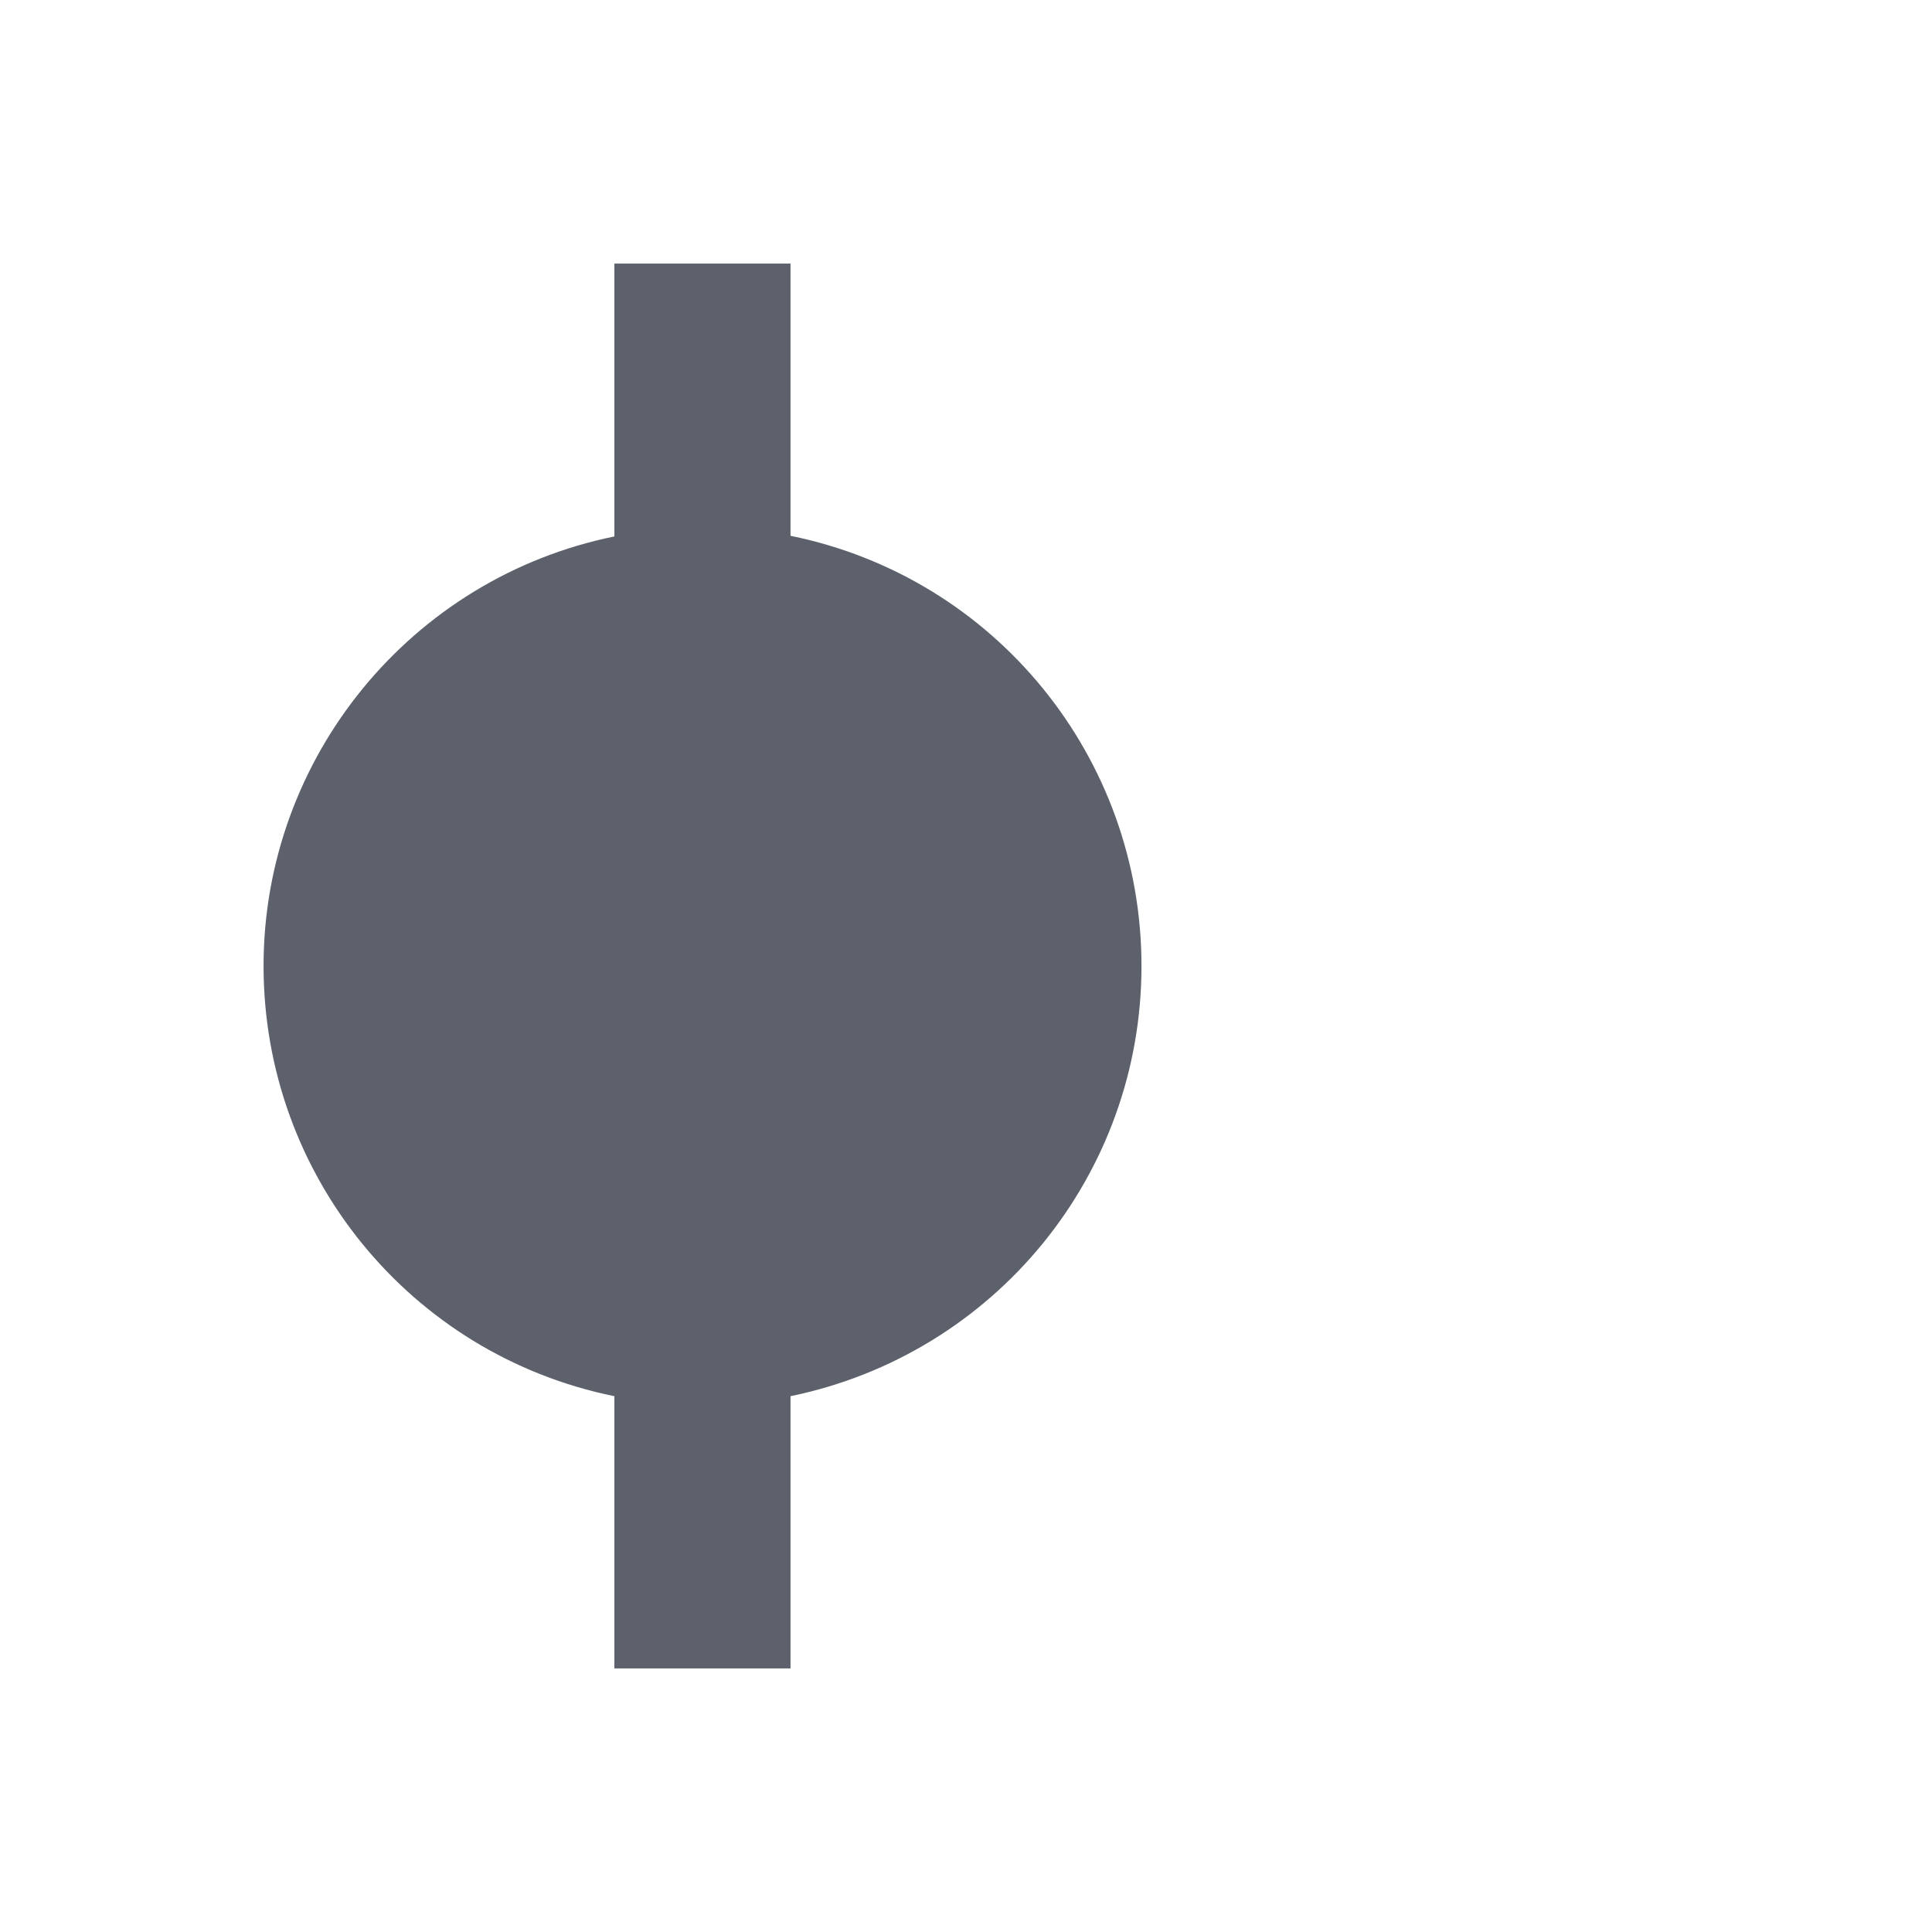 <?xml version="1.0" encoding="UTF-8"?>
<svg xmlns="http://www.w3.org/2000/svg" xmlns:xlink="http://www.w3.org/1999/xlink" width="12pt" height="12pt" viewBox="0 0 12 12" version="1.1">
<g id="surface1">
<path style=" stroke:none;fill-rule:nonzero;fill:rgb(36.078%,38.039%,42.353%);fill-opacity:1;" d="M 1.637 6 C 1.637 7.297 2.547 8.414 3.816 8.672 L 3.816 10.363 L 4.91 10.363 L 4.91 8.672 C 6.18 8.41 7.09 7.297 7.09 6 C 7.09 4.703 6.18 3.586 4.91 3.328 L 4.91 1.637 L 3.816 1.637 L 3.816 3.332 C 2.551 3.59 1.637 4.707 1.637 6 Z M 1.637 6 "/>
</g>
</svg>
